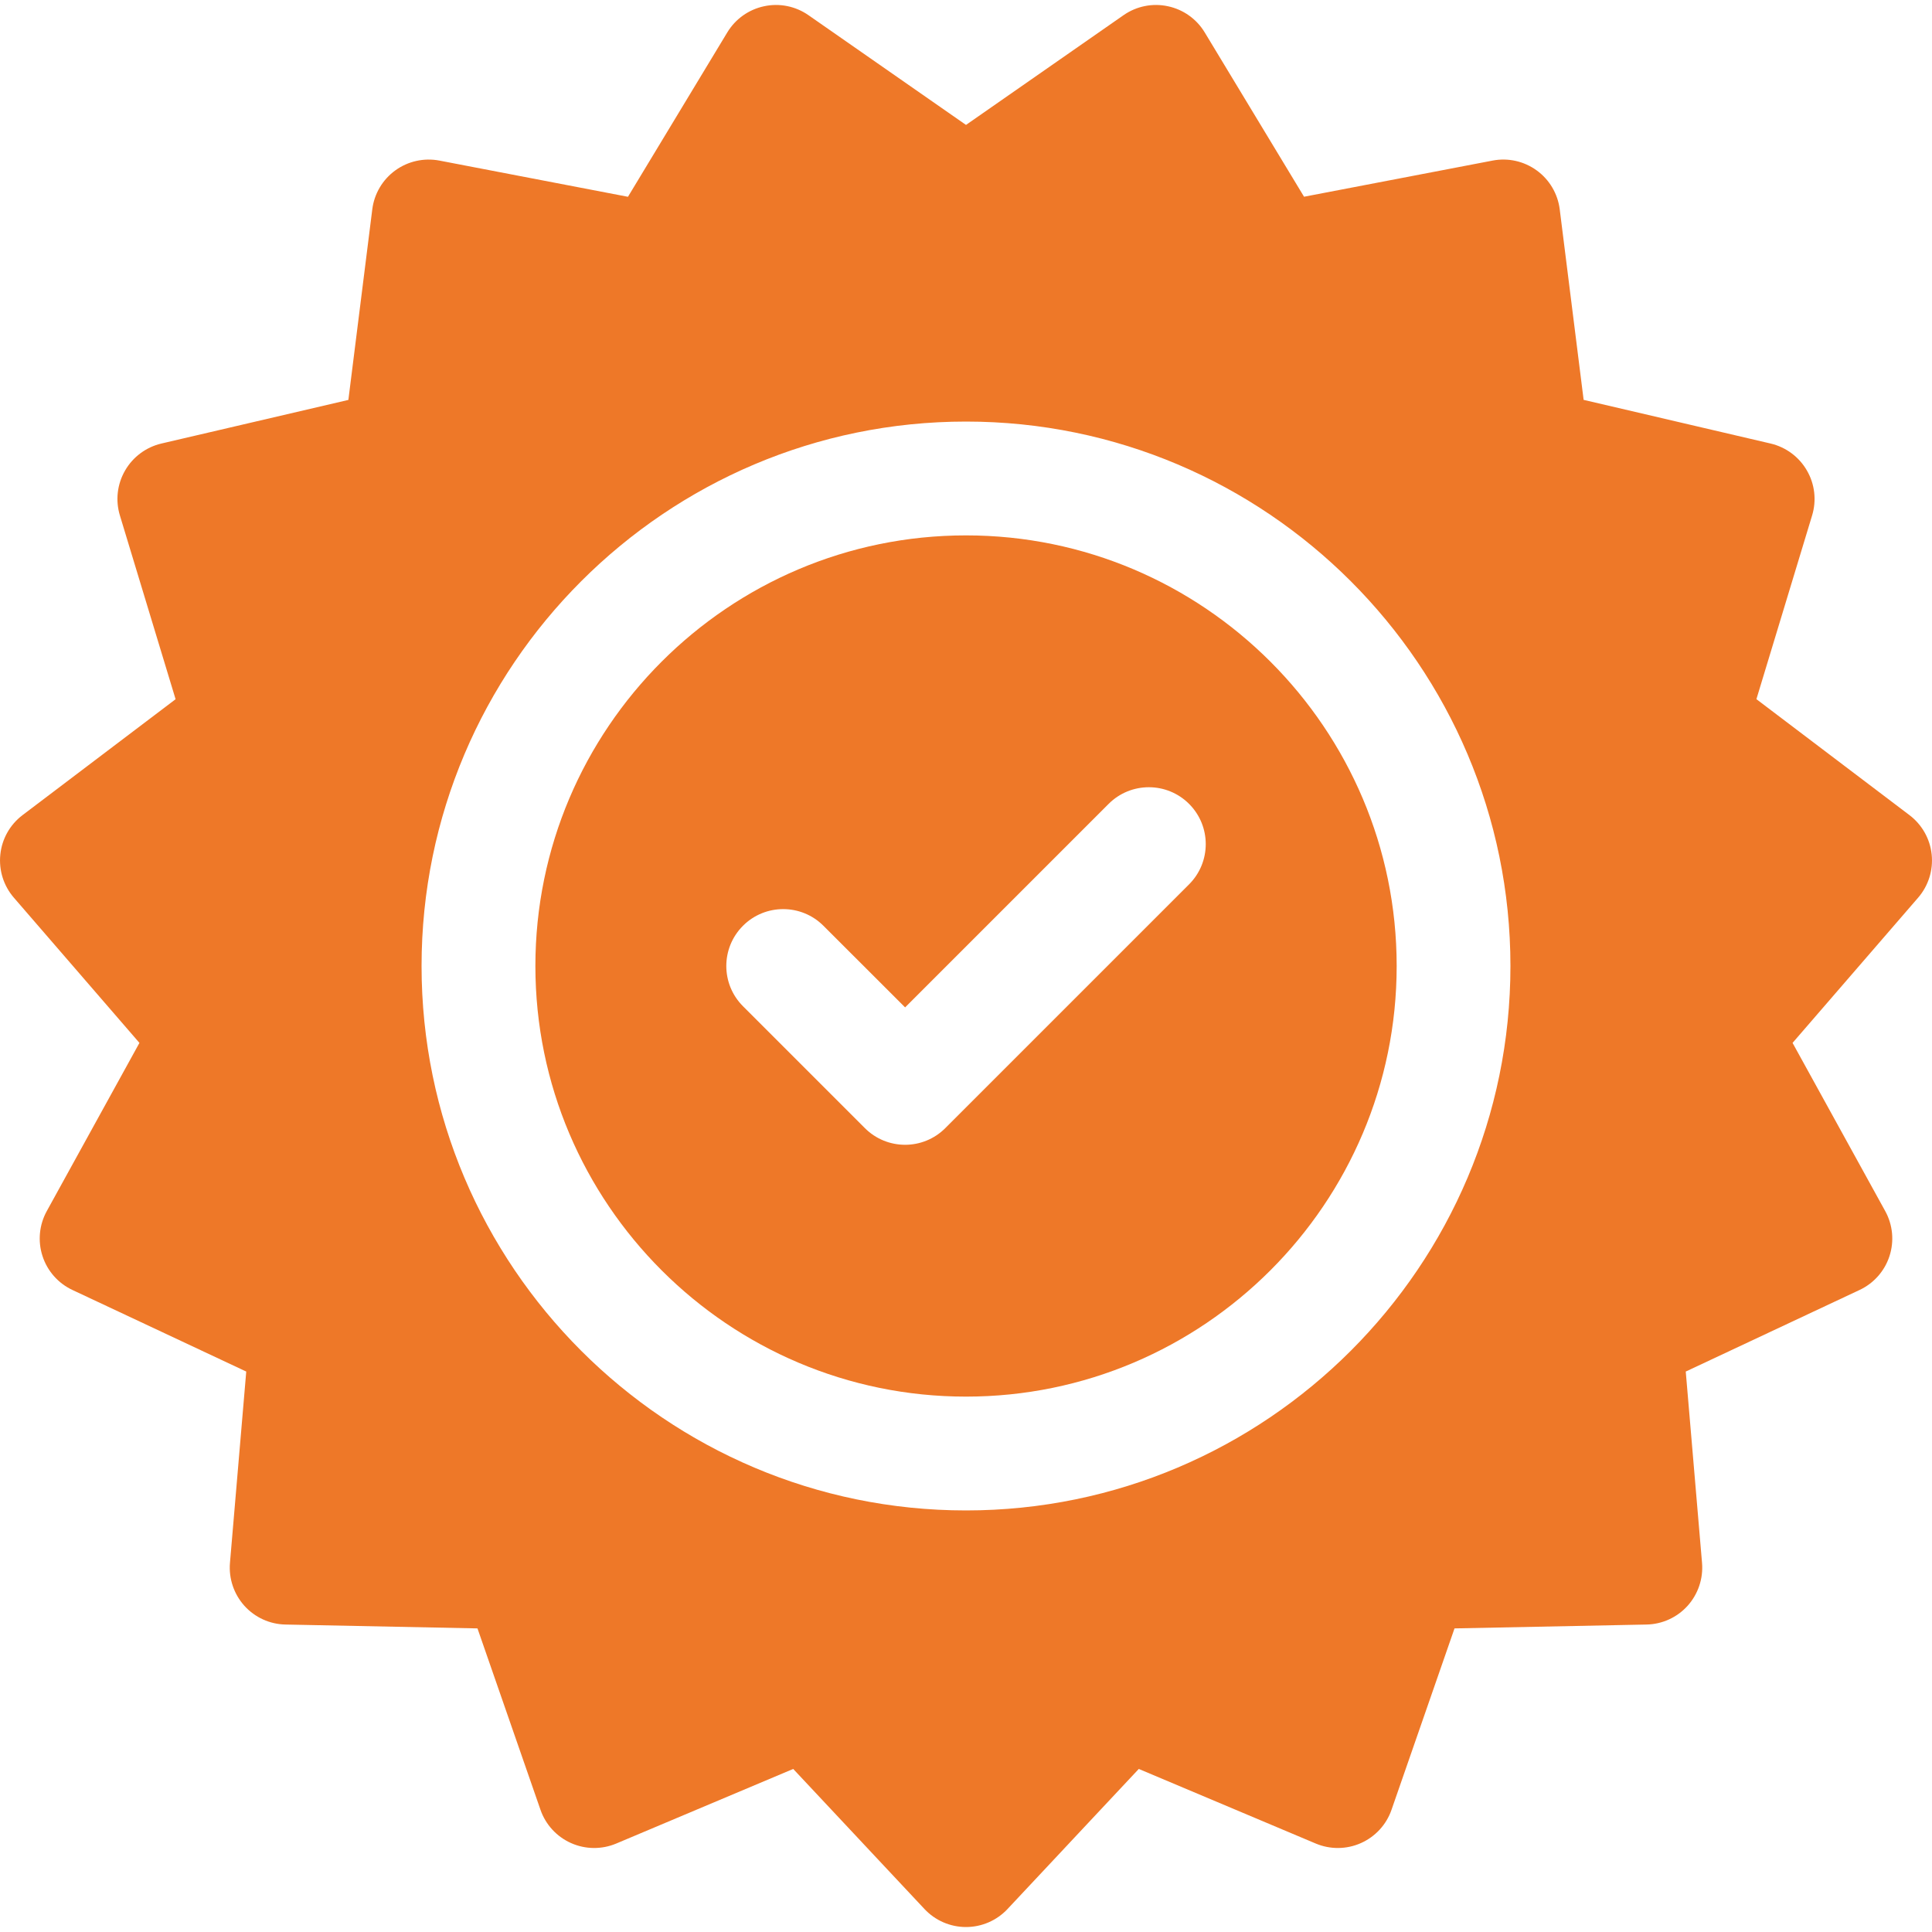 <svg width="35" height="35" viewBox="0 0 35 35" fill="none" xmlns="http://www.w3.org/2000/svg">
<g clip-path="url(#clip0_2513_125)">
<path d="M34.994 15.48C34.965 15.197 34.819 14.939 34.592 14.767L31.819 12.666L32.828 9.338C32.911 9.065 32.877 8.77 32.734 8.524C32.592 8.277 32.353 8.1 32.076 8.035L28.689 7.244L28.256 3.793C28.221 3.511 28.07 3.255 27.84 3.088C27.609 2.92 27.32 2.855 27.04 2.909L23.624 3.564L21.825 0.588C21.678 0.344 21.436 0.172 21.157 0.113C20.878 0.053 20.588 0.112 20.354 0.275L17.5 2.263L14.646 0.275C14.412 0.112 14.121 0.053 13.843 0.113C13.564 0.172 13.322 0.344 13.175 0.588L11.376 3.565L7.96 2.909C7.68 2.856 7.391 2.92 7.16 3.088C6.93 3.255 6.779 3.511 6.744 3.794L6.311 7.245L2.924 8.035C2.647 8.1 2.408 8.277 2.266 8.524C2.123 8.771 2.089 9.065 2.172 9.338L3.181 12.667L0.408 14.767C0.181 14.939 0.035 15.197 0.006 15.48C-0.024 15.764 0.065 16.047 0.251 16.262L2.526 18.893L0.848 21.939C0.71 22.189 0.682 22.484 0.77 22.755C0.858 23.026 1.054 23.248 1.312 23.369L4.461 24.847L4.166 28.313C4.142 28.597 4.237 28.878 4.427 29.09C4.618 29.302 4.888 29.425 5.173 29.43L8.65 29.5L9.791 32.785C9.884 33.055 10.085 33.273 10.345 33.389C10.605 33.505 10.902 33.508 11.165 33.397L14.37 32.046L16.748 34.584C16.943 34.792 17.215 34.91 17.5 34.91C17.785 34.91 18.057 34.792 18.252 34.584L20.63 32.046L23.835 33.397C24.098 33.508 24.395 33.505 24.655 33.389C24.915 33.273 25.116 33.055 25.209 32.785L26.35 29.5L29.827 29.43C30.112 29.425 30.382 29.302 30.573 29.09C30.763 28.878 30.858 28.597 30.834 28.313L30.539 24.847L33.688 23.369C33.946 23.248 34.142 23.026 34.23 22.755C34.318 22.484 34.29 22.189 34.152 21.939L32.474 18.893L34.749 16.262C34.935 16.047 35.024 15.764 34.994 15.48ZM17.5 27.363C12.062 27.363 7.637 22.938 7.637 17.5C7.637 12.062 12.062 7.637 17.5 7.637C22.938 7.637 27.363 12.062 27.363 17.5C27.363 22.938 22.938 27.363 17.5 27.363Z" fill="#EE7828"/>
<path d="M17.5 9.699C13.199 9.699 9.699 13.198 9.699 17.5C9.699 21.802 13.199 25.301 17.5 25.301C21.802 25.301 25.302 21.802 25.302 17.5C25.302 13.198 21.802 9.699 17.5 9.699ZM21.541 16.021L17.125 20.437C16.924 20.638 16.66 20.739 16.397 20.739C16.133 20.739 15.869 20.638 15.668 20.437L13.46 18.229C13.057 17.826 13.057 17.174 13.46 16.771C13.862 16.369 14.515 16.369 14.917 16.771L16.397 18.25L20.084 14.563C20.486 14.161 21.139 14.161 21.541 14.563C21.944 14.966 21.944 15.618 21.541 16.021Z" fill="#EE7828"/>
</g>
<defs>
<clipPath id="clip0_2513_125">
<rect width="35" height="35" fill="white"/>
</clipPath>
</defs>
</svg>
